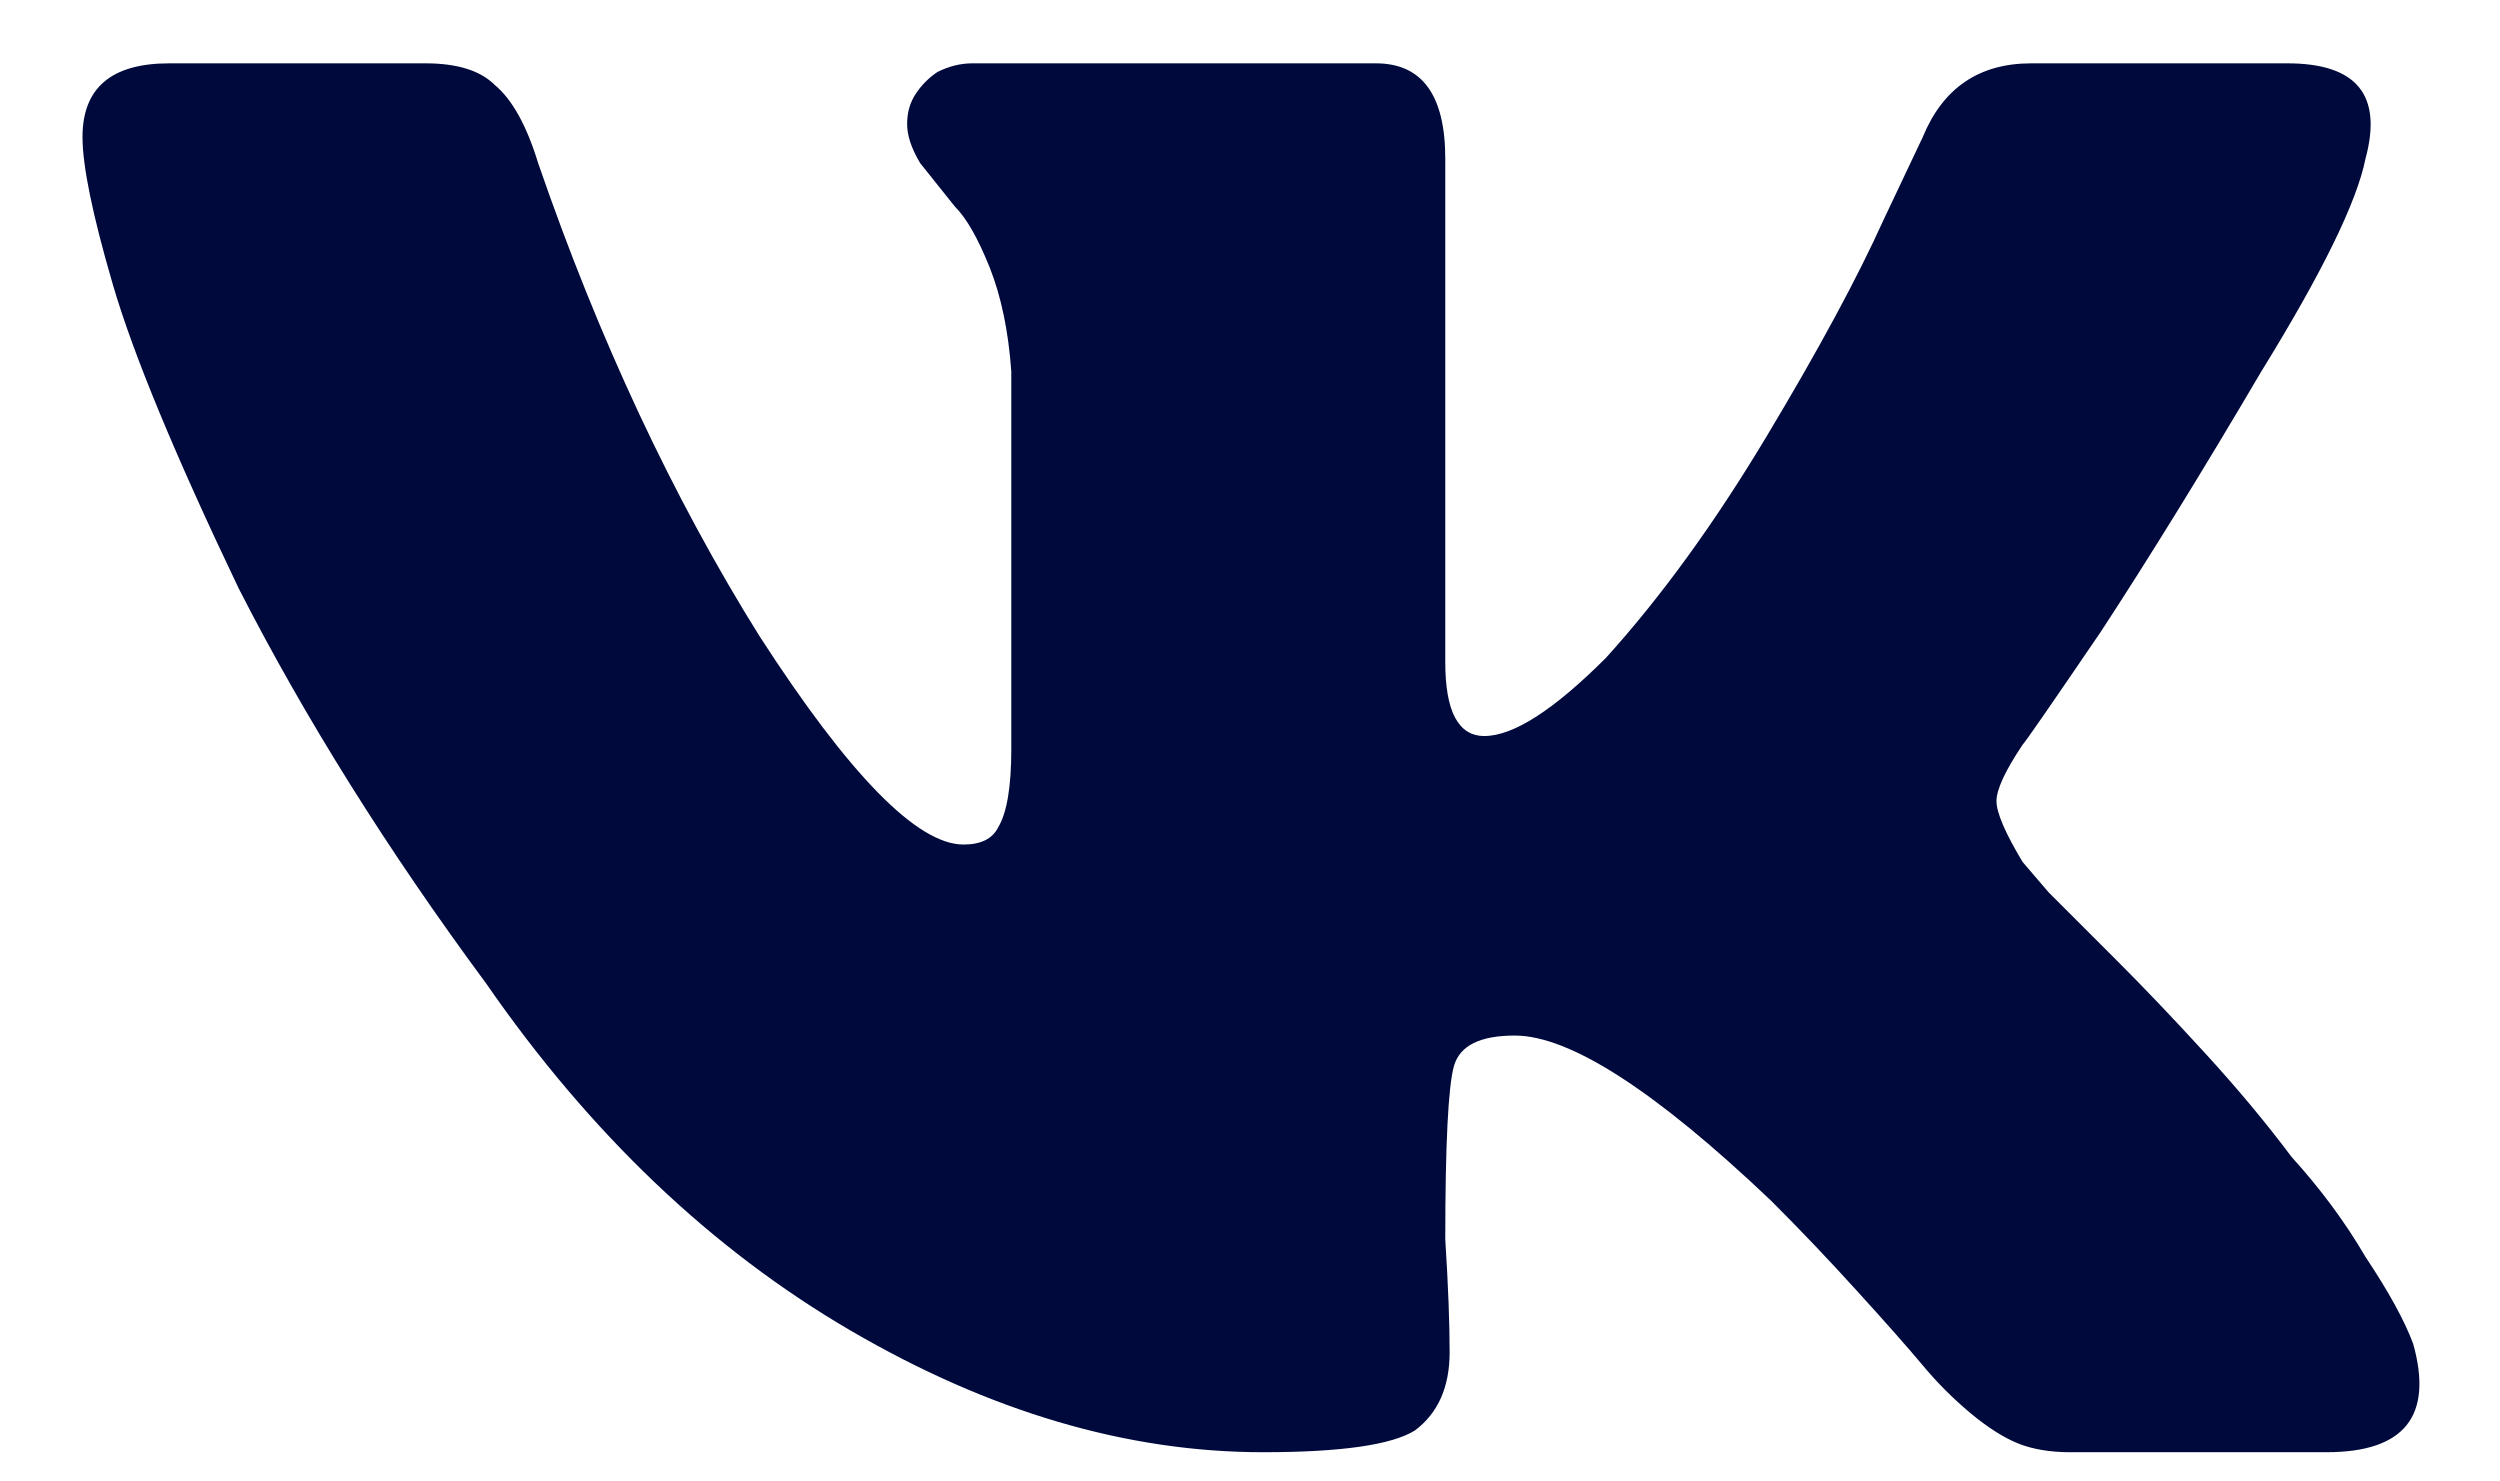 <svg width="27" height="16" viewBox="0 0 27 16" fill="none" xmlns="http://www.w3.org/2000/svg">
<path d="M25.547 1.715C25.453 2.184 25.078 2.949 24.422 4.012C23.797 5.074 23.219 6.012 22.688 6.824C22.156 7.605 21.875 8.012 21.844 8.043C21.656 8.324 21.562 8.527 21.562 8.652C21.562 8.777 21.656 8.996 21.844 9.309C21.844 9.309 21.938 9.418 22.125 9.637C22.344 9.855 22.594 10.105 22.875 10.387C23.156 10.668 23.469 10.996 23.812 11.371C24.156 11.746 24.469 12.121 24.75 12.496C25.062 12.84 25.328 13.199 25.547 13.574C25.797 13.949 25.969 14.262 26.062 14.512C26.281 15.293 25.969 15.684 25.125 15.684H22.359C22.141 15.684 21.953 15.652 21.797 15.59C21.641 15.527 21.469 15.418 21.281 15.262C21.094 15.105 20.922 14.934 20.766 14.746C20.609 14.559 20.375 14.293 20.062 13.949C19.75 13.605 19.438 13.277 19.125 12.965C17.875 11.777 16.953 11.184 16.359 11.184C15.984 11.184 15.766 11.293 15.703 11.512C15.641 11.73 15.609 12.355 15.609 13.387C15.641 13.887 15.656 14.293 15.656 14.605C15.656 14.98 15.531 15.262 15.281 15.449C15.031 15.605 14.484 15.684 13.641 15.684C12.172 15.684 10.688 15.246 9.188 14.371C7.688 13.496 6.375 12.246 5.25 10.621C4.188 9.184 3.297 7.762 2.578 6.355C1.891 4.918 1.438 3.824 1.219 3.074C1 2.324 0.891 1.793 0.891 1.48C0.891 0.949 1.203 0.684 1.828 0.684H4.594C4.938 0.684 5.188 0.762 5.344 0.918C5.531 1.074 5.688 1.355 5.812 1.762C6.469 3.668 7.266 5.371 8.203 6.871C9.172 8.371 9.906 9.121 10.406 9.121C10.594 9.121 10.719 9.059 10.781 8.934C10.875 8.777 10.922 8.496 10.922 8.09V4.012C10.891 3.574 10.812 3.199 10.688 2.887C10.562 2.574 10.438 2.355 10.312 2.23C10.188 2.074 10.062 1.918 9.938 1.762C9.844 1.605 9.797 1.465 9.797 1.34C9.797 1.215 9.828 1.105 9.891 1.012C9.953 0.918 10.031 0.84 10.125 0.777C10.25 0.715 10.375 0.684 10.5 0.684H14.859C15.359 0.684 15.609 1.027 15.609 1.715V7.152C15.609 7.684 15.75 7.949 16.031 7.949C16.344 7.949 16.781 7.668 17.344 7.105C17.938 6.449 18.516 5.652 19.078 4.715C19.641 3.777 20.062 2.996 20.344 2.371L20.766 1.48C20.984 0.949 21.375 0.684 21.938 0.684H24.703C25.453 0.684 25.734 1.027 25.547 1.715Z" fill="#00093C"/>
</svg>
